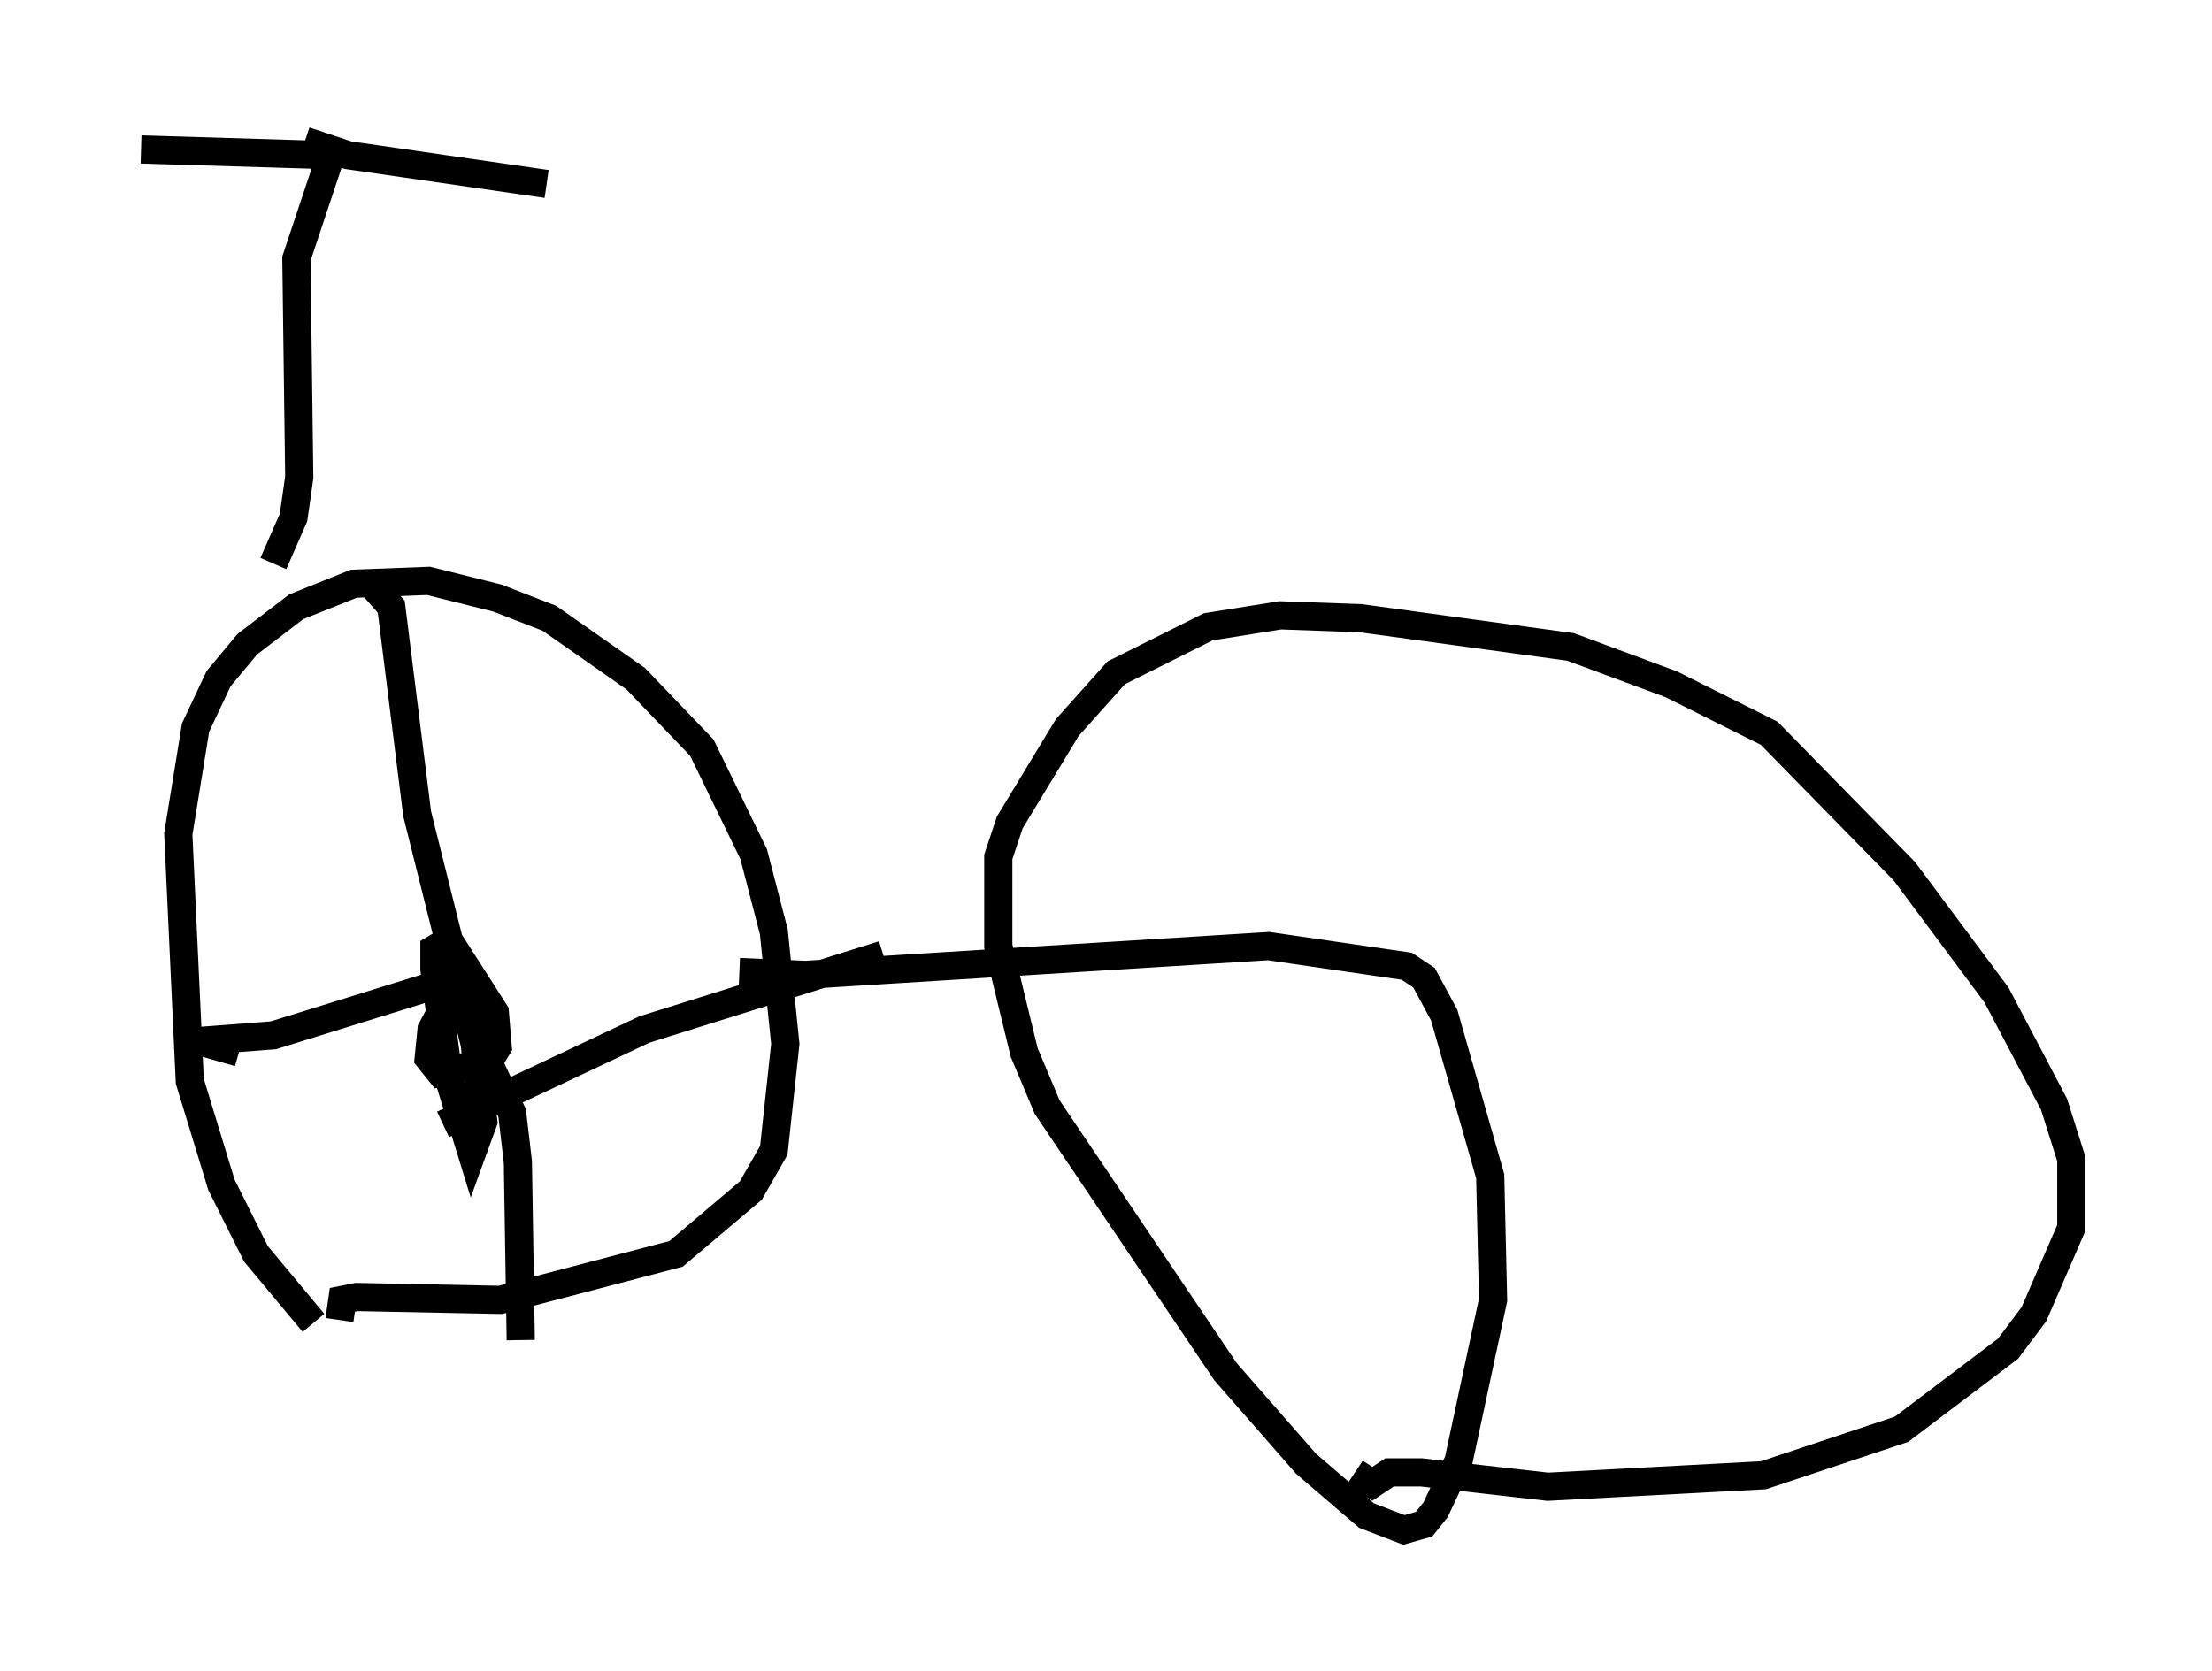 <?xml version="1.0" encoding="utf-8" ?>
<svg baseProfile="full" height="59.307" version="1.1" width="78.499" xmlns="http://www.w3.org/2000/svg" xmlns:ev="http://www.w3.org/2001/xml-events" xmlns:xlink="http://www.w3.org/1999/xlink"><defs /><rect fill="white" height="59.307" width="78.499" x="0" y="0" /><path d="M13.167, 47.875 m-2.042, -0.919 l-2.042, -2.45 -1.225, -2.45 l-1.123, -3.675 -0.408, -8.779 l0.613, -3.777 0.817, -1.735 l1.021, -1.225 1.735, -1.327 l2.042, -0.817 2.654, -0.102 l2.45, 0.613 1.838, 0.715 l3.063, 2.144 2.348, 2.45 l1.838, 3.777 0.715, 2.756 l0.408, 3.981 -0.408, 3.777 l-0.817, 1.429 -2.654, 2.246 l-6.227, 1.633 -5.104, -0.102 l-0.51, 0.102 -0.102, 0.715 m1.123, -26.134 l0.715, 0.817 0.919, 7.35 l2.042, 8.167 0.306, 2.756 l-0.408, 1.123 -0.817, -2.654 l-0.51, -3.879 0.0, -0.715 l0.51, -0.306 1.633, 2.552 l0.102, 1.225 -0.306, 0.51 l-1.735, 0.408 -0.408, -0.51 l0.102, -1.021 0.817, -1.531 l-0.51, -0.102 -5.921, 1.838 l-2.654, 0.204 1.429, 0.408 m8.881, 0.408 l0.817, 1.735 0.204, 1.735 l0.102, 6.329 m-2.756, -7.656 l7.146, -3.369 8.473, -2.654 m-5.104, 0.613 l2.348, 0.102 16.436, -1.021 l4.9, 0.715 0.613, 0.408 l0.715, 1.327 1.633, 5.717 l0.102, 4.39 -1.225, 5.717 l-0.817, 1.735 -0.408, 0.51 l-0.715, 0.204 -1.327, -0.51 l-2.144, -1.838 -2.858, -3.267 l-6.329, -9.392 -0.817, -1.94 l-0.919, -3.777 0.0, -3.165 l0.408, -1.225 2.042, -3.369 l1.735, -1.94 3.267, -1.633 l2.552, -0.408 2.858, 0.102 l7.452, 1.021 3.573, 1.327 l3.471, 1.735 4.798, 4.9 l3.267, 4.39 2.042, 3.879 l0.613, 1.94 0.0, 2.45 l-1.327, 3.063 -0.919, 1.225 l-3.777, 2.858 -4.9, 1.633 l-7.656, 0.408 -4.492, -0.51 l-1.123, 0.0 -0.613, 0.408 l-0.613, -0.408 m-38.384, -32.259 l0.715, -1.633 0.204, -1.429 l-0.102, -7.758 1.225, -3.675 l-6.738, -0.204 m5.819, -0.306 l1.531, 0.51 7.044, 1.021 m-10.208, 12.965 " fill="none" stroke="black" stroke-width="1" /></svg>